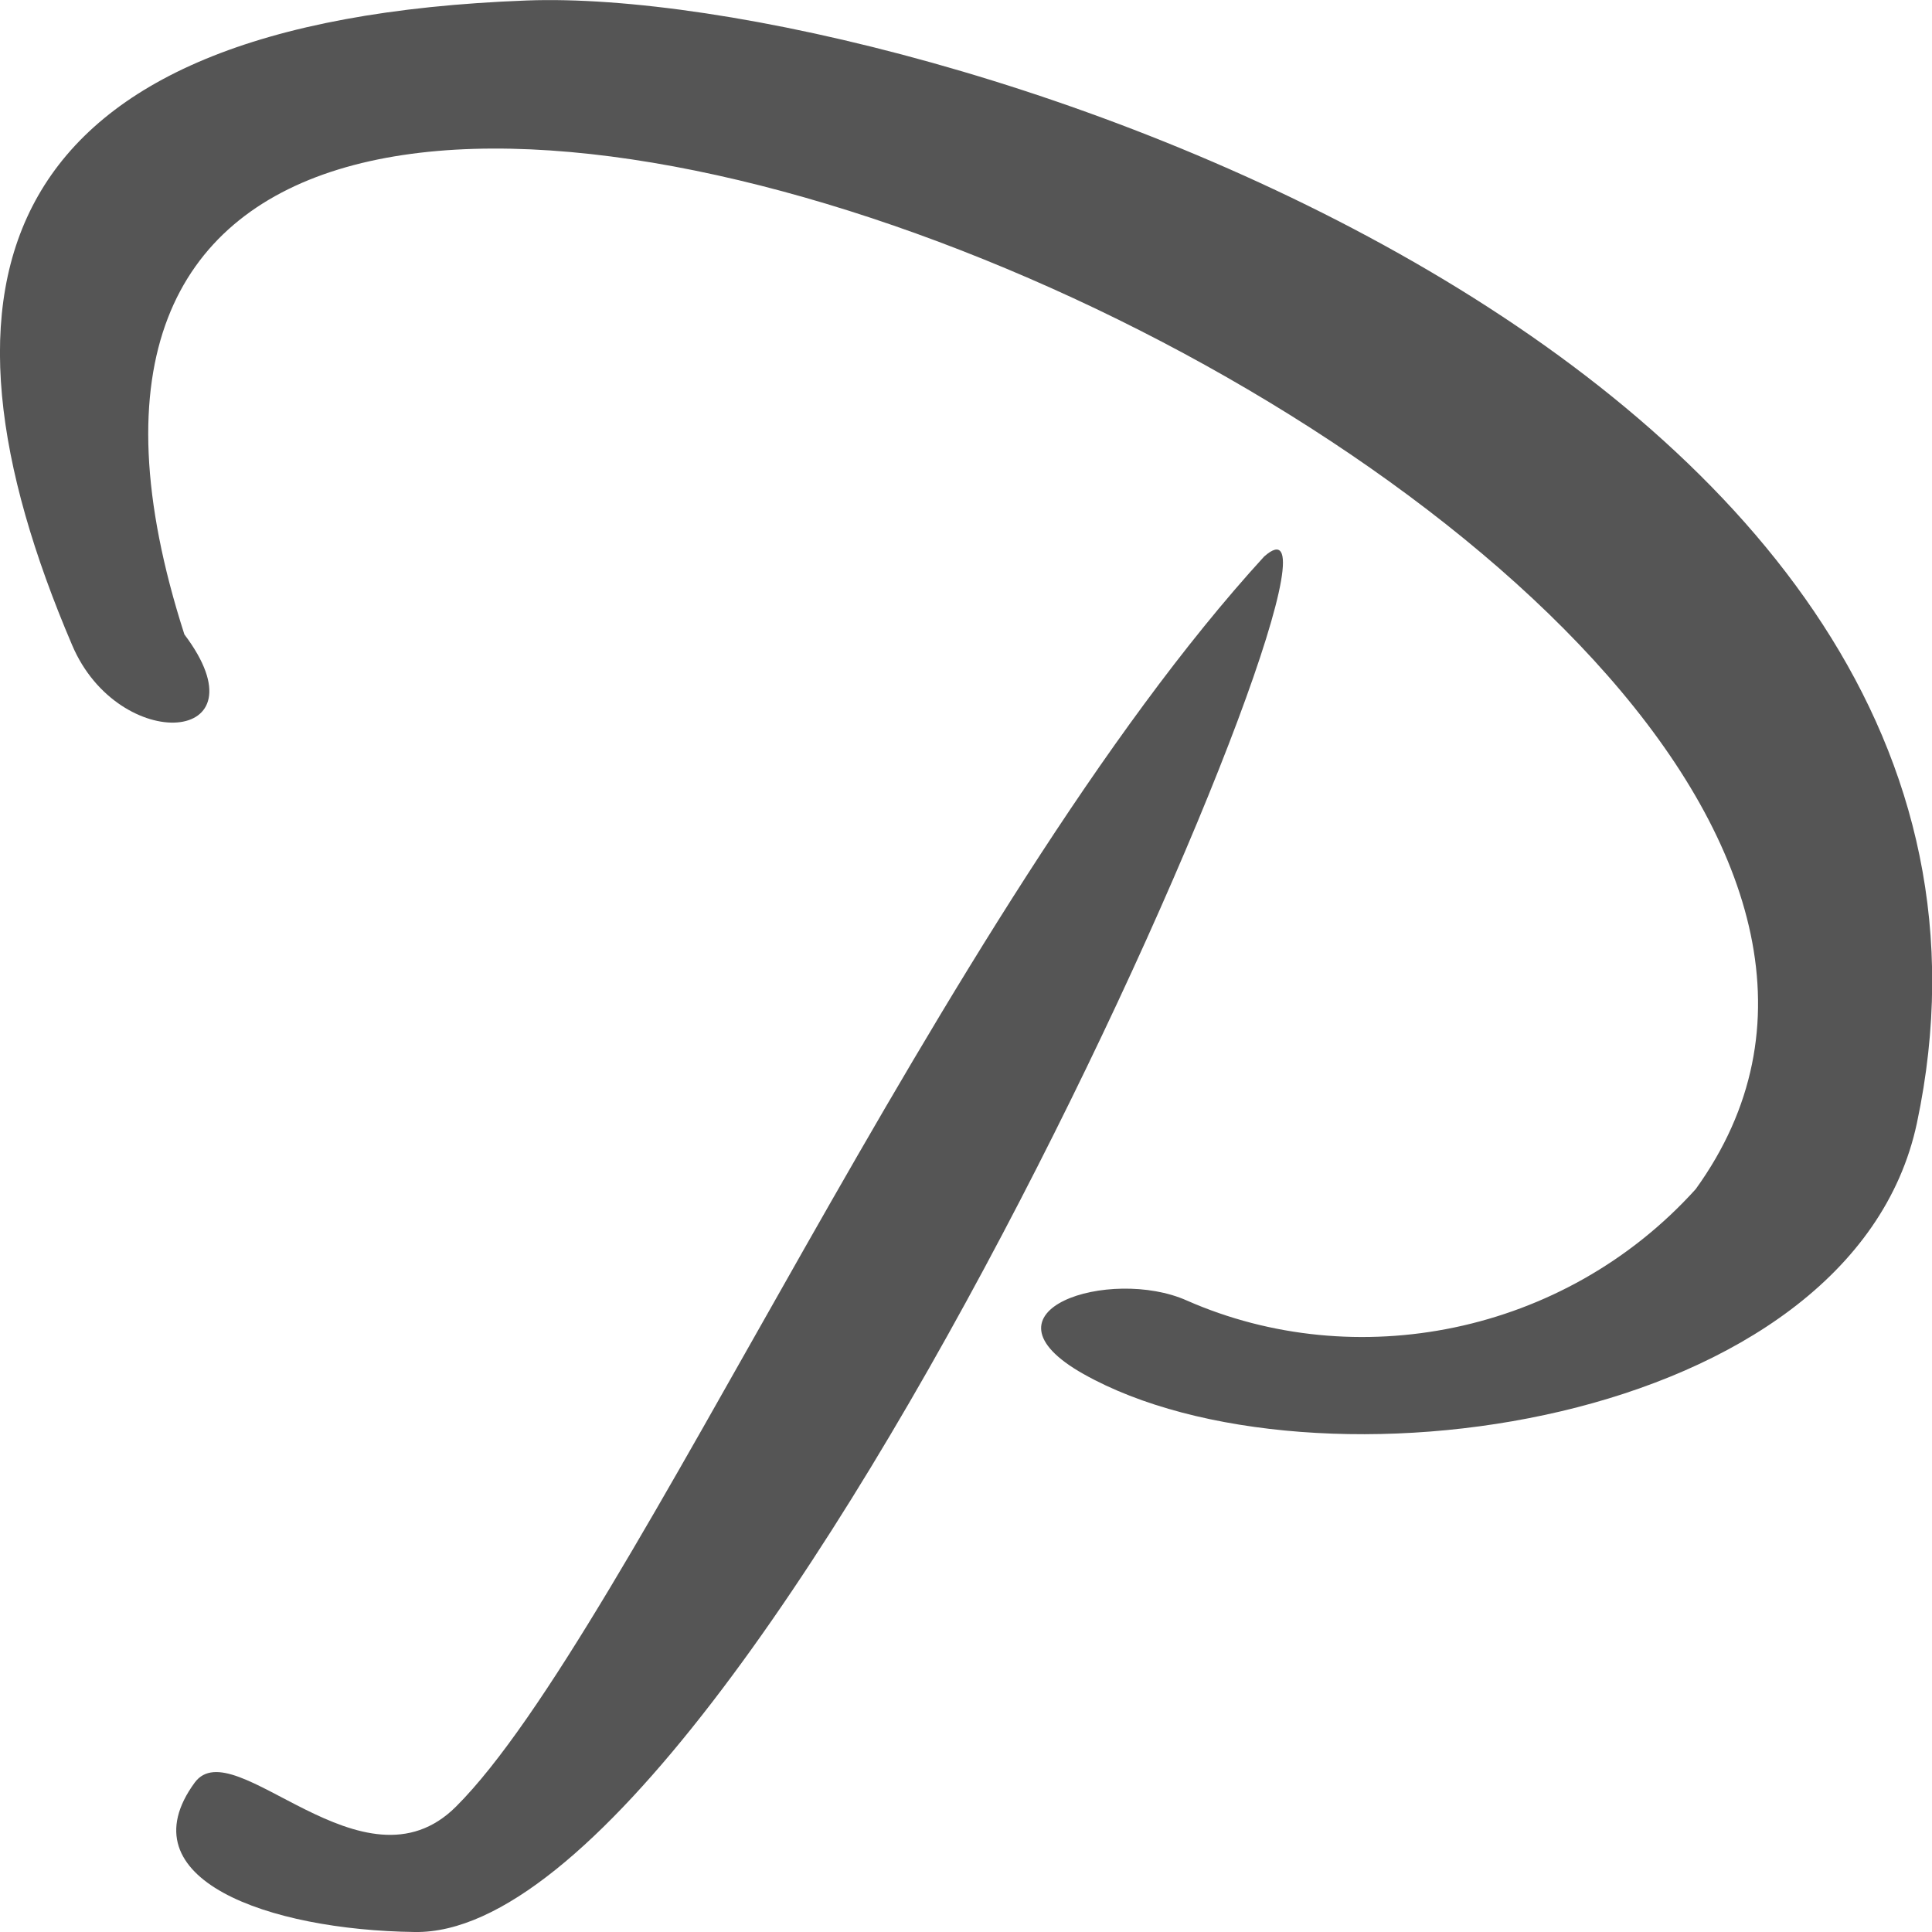 
<svg xmlns="http://www.w3.org/2000/svg" xmlns:xlink="http://www.w3.org/1999/xlink" width="16px" height="16px" viewBox="0 0 16 16" version="1.1">
<g id="surface1">
<path style=" stroke:none;fill-rule:nonzero;fill:#555555;fill-opacity:1;" d="M 4.363 0.004 C -0.133 0.172 -0.676 2.363 0.598 5.344 C 0.984 6.25 2.219 6.172 1.527 5.254 C -1.379 -3.785 17.918 4.48 14.043 9.848 C 12.949 11.059 11.219 11.383 9.828 10.77 C 9.195 10.488 8.039 10.852 8.973 11.379 C 10.859 12.441 15.336 11.832 15.875 9.301 C 17.211 3 7.609 -0.117 4.363 0.004 M 10.469 4.609 C 7.809 7.516 5.203 13.539 3.777 14.961 C 3.008 15.73 1.938 14.324 1.613 14.762 C 1.027 15.562 2.223 15.984 3.434 16 C 6.285 16.051 11.602 3.602 10.469 4.609 Z M 10.469 4.609 "/>
</g>
</svg>
